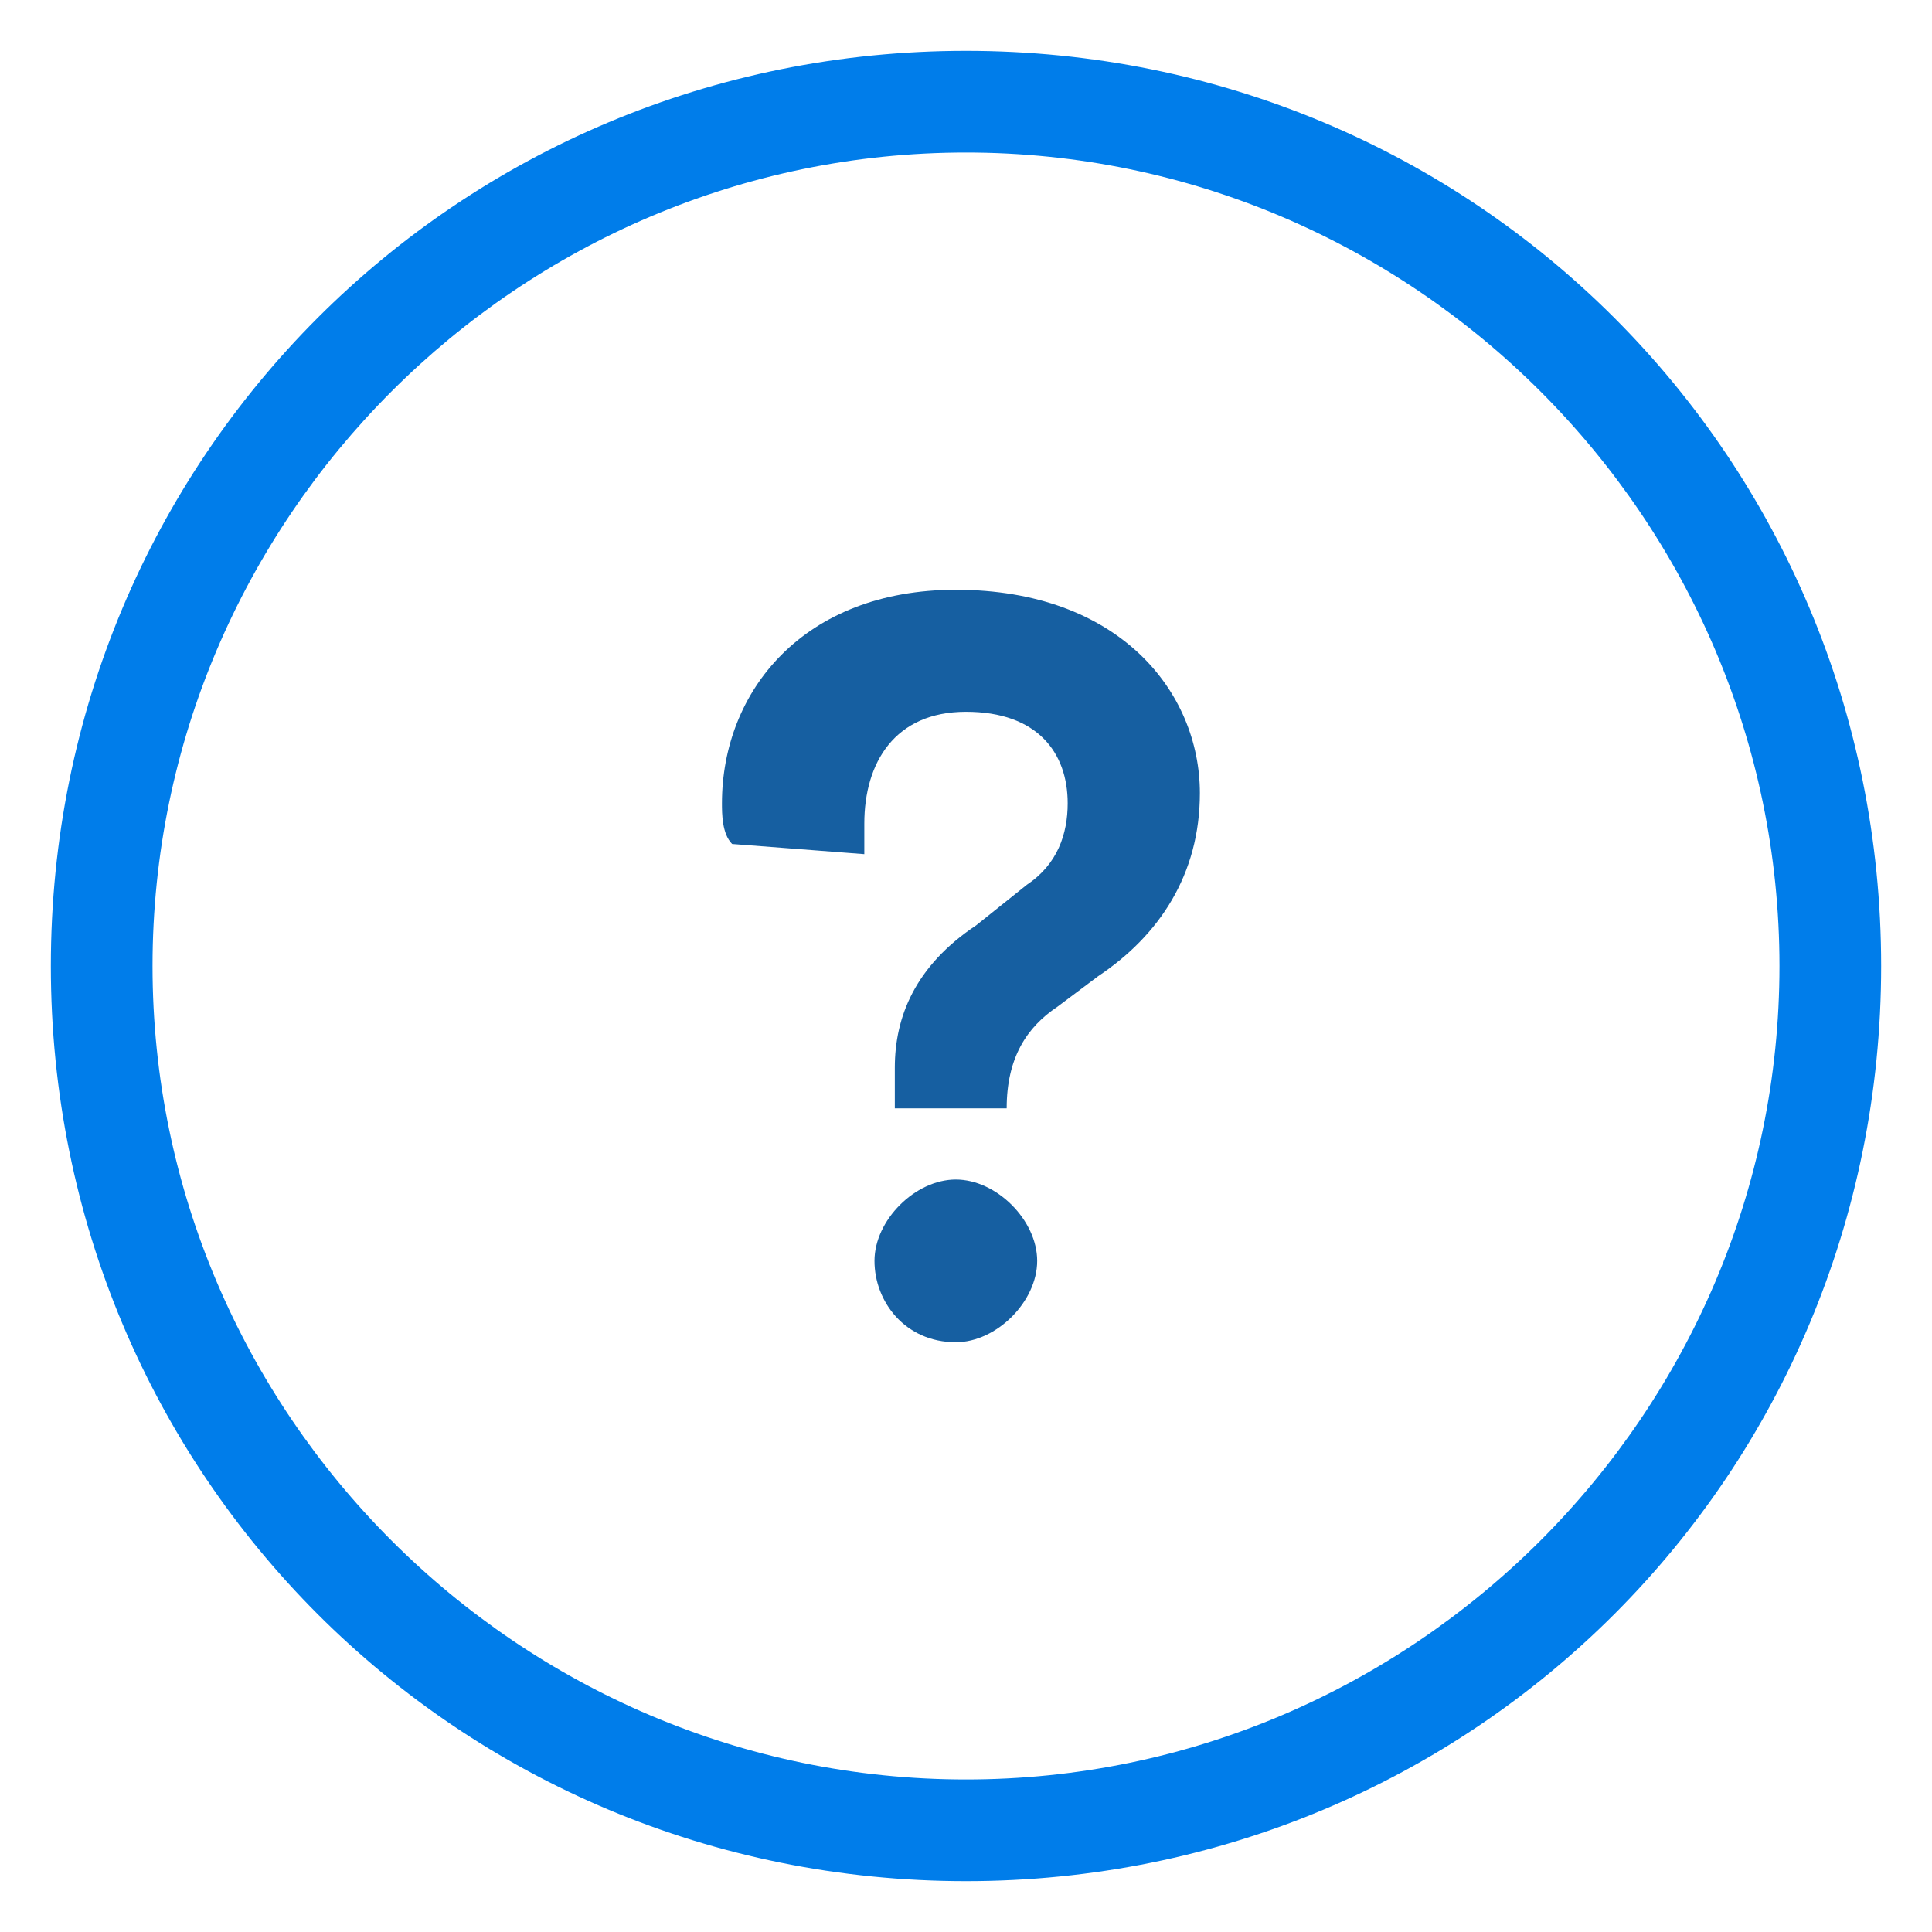 <svg xmlns="http://www.w3.org/2000/svg" viewBox="0 0 19 19"><path d="M9.5 18.5c-5 0-9-4-9-9s4-9 9-9 9 4 9 9-4 9-9 9zm0-17c-4.4 0-8 3.6-8 8s3.6 8 8 8 8-3.6 8-8-3.6-8-8-8z" fill="#007dea"/><path d="M9.9 10.9c0-.5.2-.8.5-1l.4-.3c.6-.4 1-1 1-1.8 0-1-.8-2-2.4-2-1.5 0-2.3 1-2.3 2.1 0 .1 0 .3.1.4l1.3.1v-.3c0-.6.3-1.1 1-1.1s1 .4 1 .9c0 .3-.1.6-.4.8l-.5.4c-.6.4-.8.9-.8 1.4v.4h1.1zm-1.3 1.5c0-.4.4-.8.8-.8s.8.4.8.8-.4.8-.8.8c-.5 0-.8-.4-.8-.8z" fill="#165fa1"/></svg>